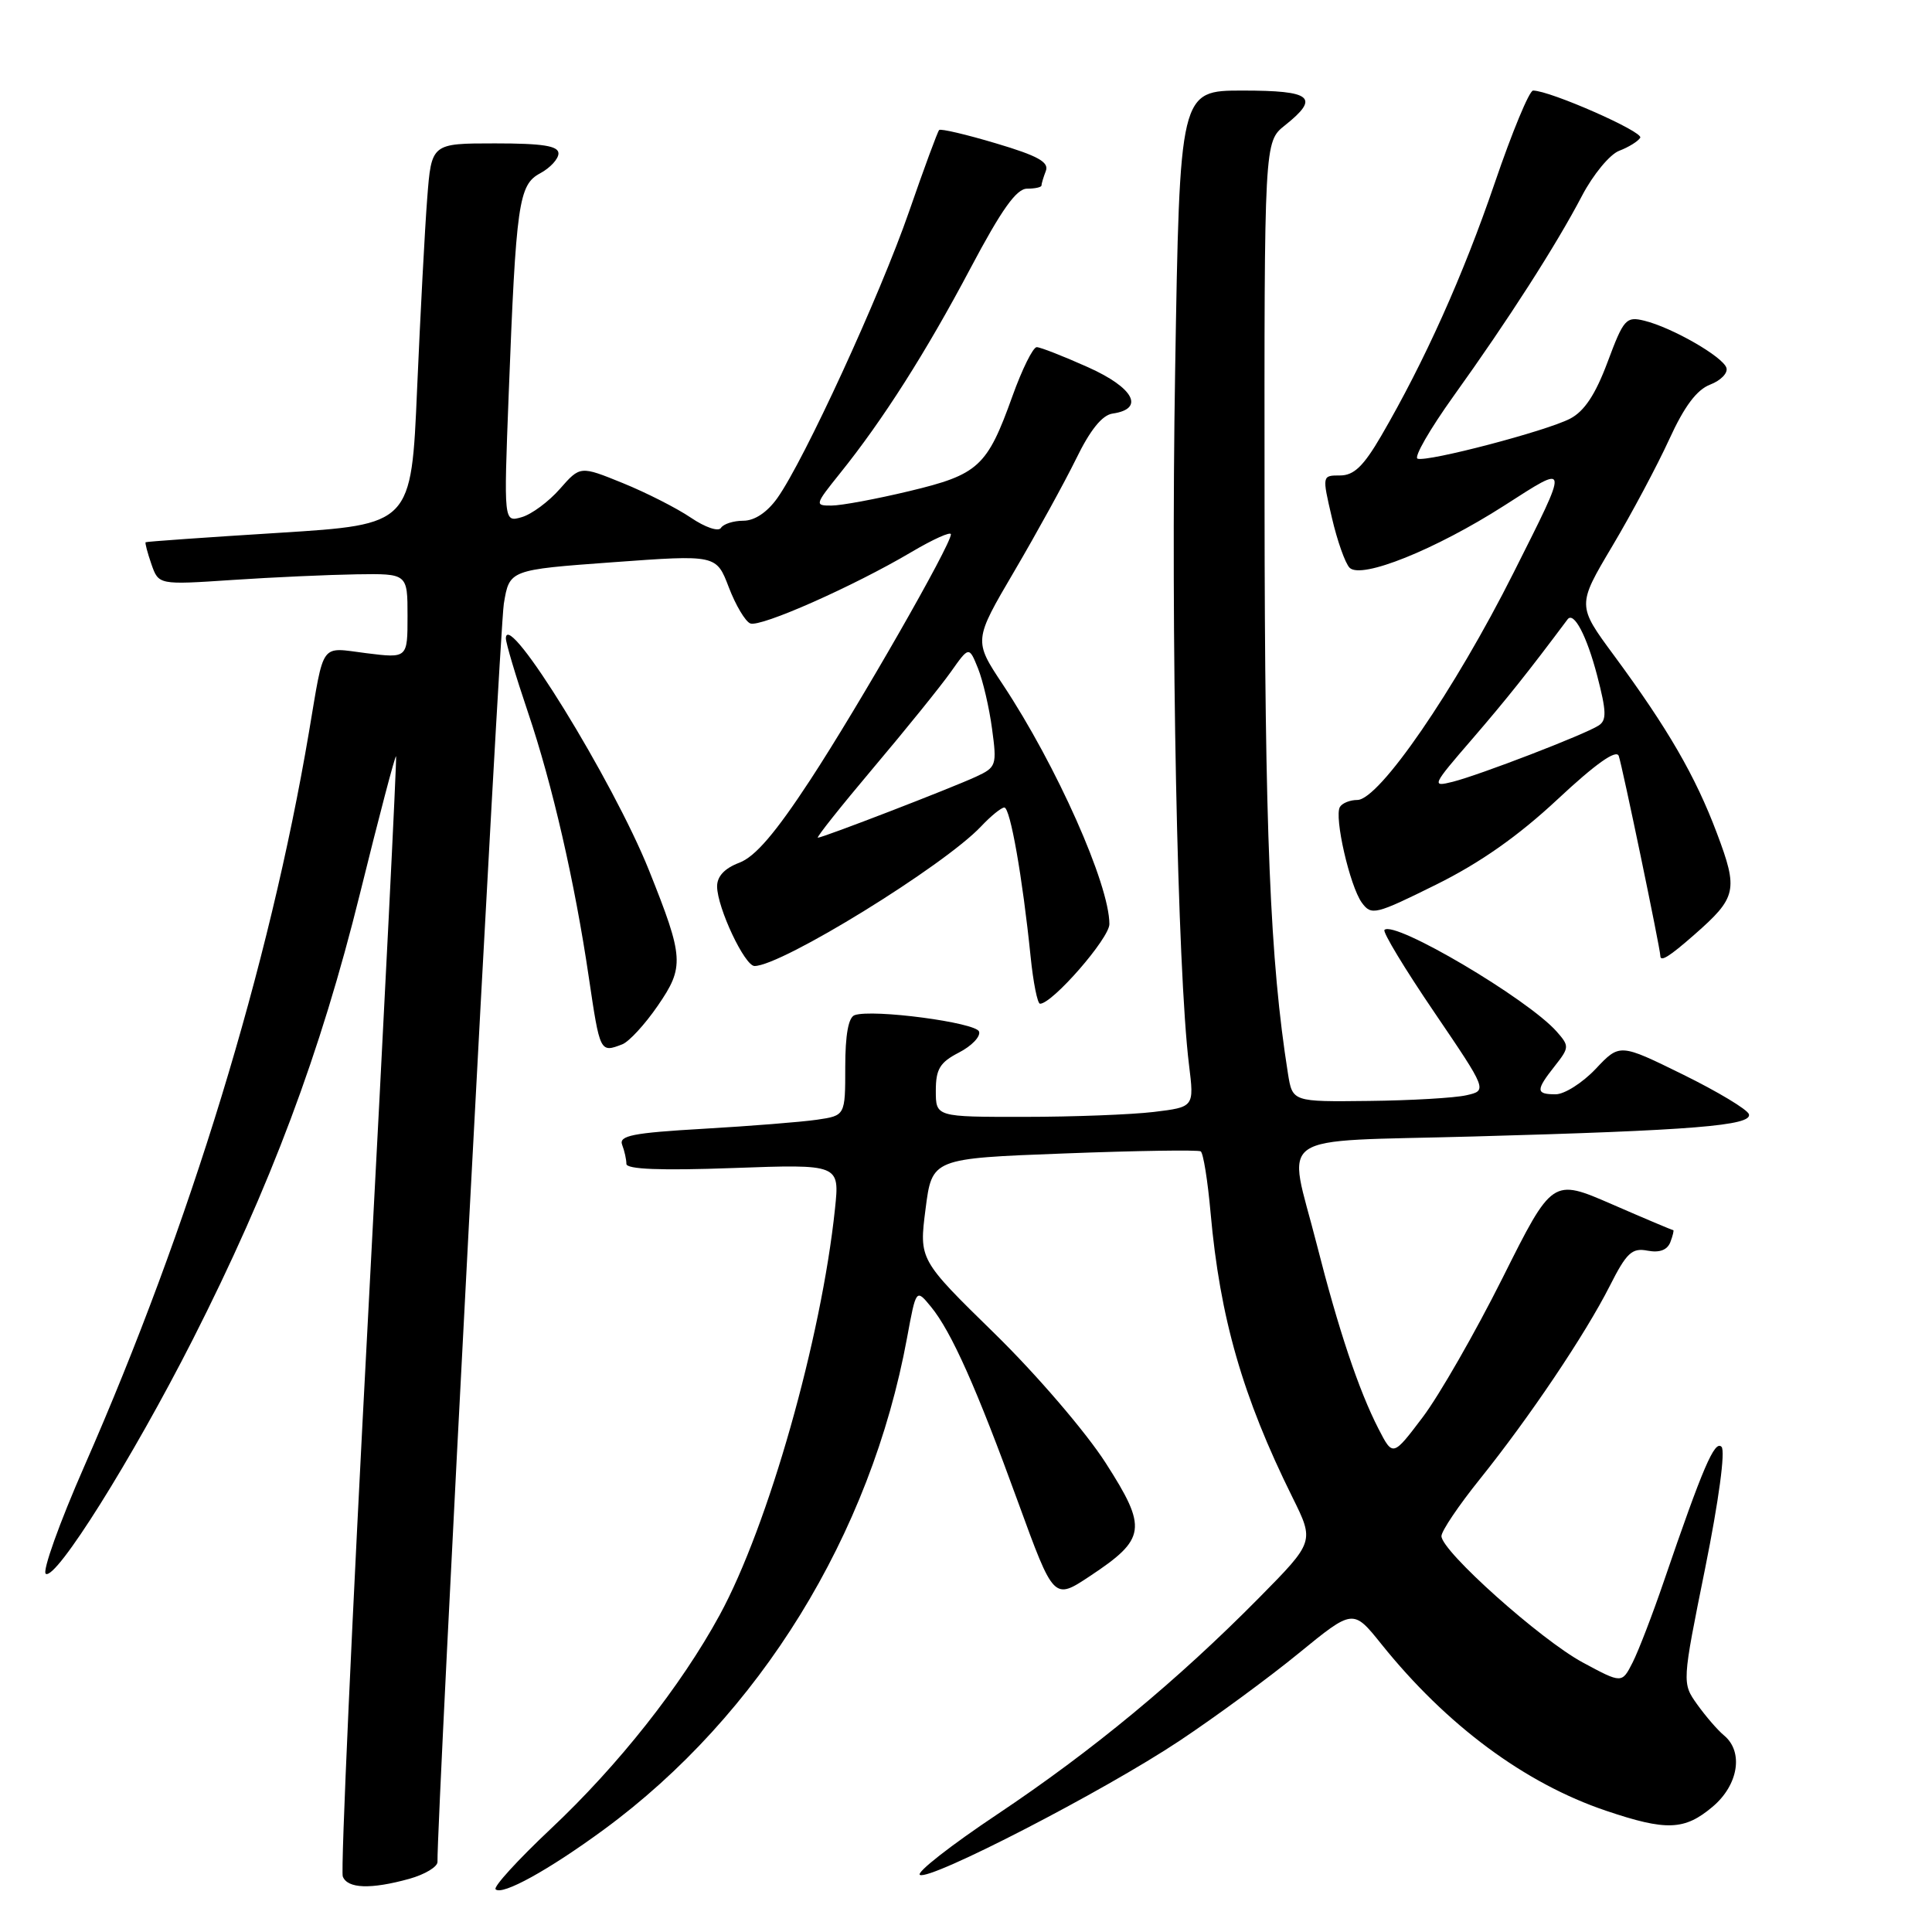 <?xml version="1.0" encoding="UTF-8" standalone="no"?>
<!DOCTYPE svg PUBLIC "-//W3C//DTD SVG 1.1//EN" "http://www.w3.org/Graphics/SVG/1.1/DTD/svg11.dtd" >
<svg xmlns="http://www.w3.org/2000/svg" xmlns:xlink="http://www.w3.org/1999/xlink" version="1.1" viewBox="0 0 256 256">
 <g >
 <path fill="currentColor"
d=" M 80.00 242.44 C 100.64 227.29 115.38 203.39 120.19 177.26 C 121.39 170.76 121.39 170.76 123.34 173.13 C 126.06 176.43 129.41 183.94 134.91 199.07 C 139.63 212.02 139.63 212.02 144.41 208.85 C 151.88 203.90 152.07 202.52 146.51 193.85 C 143.88 189.75 137.37 182.16 131.79 176.70 C 121.78 166.91 121.78 166.91 122.64 160.20 C 123.50 153.50 123.50 153.50 140.99 152.84 C 150.60 152.47 158.75 152.35 159.10 152.56 C 159.44 152.77 160.03 156.44 160.41 160.72 C 161.65 174.62 164.65 185.07 171.25 198.39 C 174.17 204.28 174.17 204.28 166.84 211.71 C 156.01 222.67 144.77 231.97 132.17 240.39 C 126.01 244.50 121.38 248.12 121.89 248.43 C 123.20 249.24 146.27 237.34 156.30 230.66 C 161.02 227.52 168.12 222.31 172.08 219.07 C 179.29 213.18 179.29 213.18 183.03 217.84 C 191.68 228.62 202.06 236.31 212.83 239.94 C 220.80 242.63 223.21 242.54 226.92 239.41 C 230.35 236.53 231.06 232.13 228.45 229.96 C 227.60 229.26 226.00 227.40 224.89 225.85 C 222.87 223.01 222.87 223.01 225.94 207.81 C 227.75 198.83 228.64 192.24 228.11 191.71 C 227.20 190.80 225.64 194.42 220.48 209.50 C 218.98 213.90 217.11 218.75 216.33 220.29 C 214.91 223.08 214.91 223.08 209.73 220.29 C 204.14 217.28 191.00 205.53 191.00 203.54 C 191.00 202.87 193.29 199.47 196.09 195.99 C 202.70 187.75 210.05 176.82 213.31 170.38 C 215.53 165.99 216.25 165.32 218.31 165.72 C 219.90 166.02 220.92 165.64 221.33 164.59 C 221.66 163.72 221.83 163.00 221.71 163.00 C 221.58 163.00 217.93 161.46 213.59 159.57 C 205.70 156.14 205.70 156.14 199.10 169.33 C 195.47 176.58 190.71 184.88 188.53 187.77 C 184.56 193.02 184.56 193.02 182.66 189.33 C 180.03 184.21 177.35 176.19 174.46 164.82 C 170.62 149.72 168.25 151.34 195.25 150.59 C 224.29 149.79 232.21 149.15 231.74 147.64 C 231.54 147.01 227.61 144.65 223.00 142.38 C 214.62 138.26 214.62 138.26 211.44 141.63 C 209.69 143.48 207.30 145.00 206.13 145.00 C 203.49 145.00 203.47 144.48 206.02 141.25 C 207.95 138.80 207.96 138.61 206.27 136.69 C 202.43 132.35 184.76 121.91 183.45 123.22 C 183.18 123.48 186.14 128.38 190.03 134.10 C 197.09 144.50 197.09 144.50 194.29 145.13 C 192.76 145.48 186.95 145.82 181.38 145.88 C 171.26 146.00 171.26 146.00 170.66 142.25 C 168.29 127.28 167.59 110.37 167.56 66.65 C 167.52 18.79 167.52 18.79 170.26 16.61 C 174.93 12.89 173.85 12.00 164.66 12.00 C 156.32 12.00 156.32 12.00 155.71 49.25 C 155.12 84.28 156.01 128.55 157.55 141.10 C 158.24 146.69 158.24 146.69 152.87 147.34 C 149.92 147.69 142.21 147.99 135.75 147.99 C 124.00 148.00 124.00 148.00 124.00 144.53 C 124.00 141.66 124.54 140.77 127.06 139.47 C 128.75 138.60 129.95 137.35 129.73 136.69 C 129.34 135.49 115.65 133.68 113.25 134.51 C 112.42 134.79 112.00 137.12 112.00 141.38 C 112.00 147.82 112.00 147.82 108.25 148.37 C 106.19 148.67 99.41 149.21 93.19 149.57 C 83.82 150.11 81.97 150.48 82.44 151.70 C 82.75 152.50 83.00 153.64 83.00 154.22 C 83.00 154.94 87.54 155.12 97.13 154.77 C 111.26 154.26 111.26 154.26 110.64 160.17 C 108.84 177.37 101.81 202.16 95.36 214.00 C 90.24 223.40 81.95 233.90 72.95 242.36 C 68.63 246.43 65.35 250.02 65.67 250.34 C 66.53 251.20 72.68 247.81 80.00 242.44 Z  M 54.25 248.95 C 56.31 248.37 57.99 247.36 57.97 246.70 C 57.86 241.46 66.19 83.48 66.76 80.00 C 67.50 75.50 67.50 75.50 81.21 74.50 C 94.92 73.50 94.92 73.50 96.57 77.82 C 97.48 80.20 98.76 82.35 99.42 82.61 C 100.79 83.14 113.07 77.70 120.75 73.16 C 123.64 71.45 126.00 70.39 126.00 70.80 C 126.00 72.21 113.81 93.50 107.36 103.35 C 102.75 110.39 100.06 113.53 97.95 114.32 C 96.00 115.06 95.01 116.13 95.02 117.47 C 95.05 120.31 98.68 128.00 99.98 128.00 C 103.56 128.00 125.08 114.73 130.01 109.49 C 131.30 108.12 132.68 107.00 133.08 107.00 C 133.86 107.00 135.49 116.25 136.56 126.75 C 136.91 130.19 137.47 133.00 137.81 133.00 C 139.45 133.00 147.00 124.33 147.00 122.45 C 147.00 117.18 139.98 101.41 132.87 90.69 C 129.01 84.87 129.01 84.87 134.40 75.69 C 137.37 70.63 141.05 63.93 142.59 60.80 C 144.45 56.97 146.05 54.99 147.43 54.80 C 151.73 54.18 150.25 51.38 144.17 48.66 C 140.91 47.20 137.85 46.00 137.37 46.00 C 136.88 46.00 135.43 48.93 134.15 52.50 C 130.80 61.84 129.67 62.88 120.47 65.08 C 116.09 66.13 111.46 66.99 110.18 66.99 C 107.93 67.00 107.97 66.88 111.28 62.75 C 116.98 55.67 122.71 46.66 128.59 35.55 C 132.71 27.77 134.68 25.00 136.09 25.00 C 137.14 25.00 138.00 24.81 138.00 24.58 C 138.00 24.35 138.26 23.48 138.58 22.65 C 139.03 21.48 137.51 20.64 131.99 19.00 C 128.04 17.82 124.64 17.02 124.44 17.23 C 124.24 17.43 122.44 22.30 120.45 28.05 C 116.59 39.18 106.55 61.01 103.00 66.00 C 101.65 67.89 99.99 69.00 98.49 69.00 C 97.19 69.00 95.85 69.43 95.53 69.95 C 95.20 70.48 93.44 69.88 91.55 68.60 C 89.68 67.33 85.62 65.27 82.52 64.01 C 76.88 61.72 76.88 61.72 74.19 64.78 C 72.71 66.47 70.43 68.16 69.12 68.53 C 66.75 69.21 66.75 69.21 67.40 52.36 C 68.38 26.86 68.72 24.49 71.58 22.96 C 72.91 22.24 74.00 21.06 74.00 20.33 C 74.00 19.33 71.92 19.00 65.59 19.00 C 57.17 19.00 57.17 19.00 56.61 26.25 C 56.30 30.24 55.70 41.60 55.27 51.50 C 54.50 69.50 54.50 69.50 37.00 70.60 C 27.38 71.20 19.41 71.76 19.30 71.85 C 19.19 71.93 19.54 73.24 20.06 74.75 C 21.02 77.50 21.02 77.50 30.76 76.85 C 36.12 76.49 43.54 76.16 47.25 76.10 C 54.00 76.00 54.00 76.00 54.00 81.62 C 54.00 87.23 54.00 87.23 48.54 86.55 C 42.33 85.77 43.00 84.85 40.94 97.00 C 35.67 128.11 25.19 162.36 11.19 194.24 C 7.87 201.80 5.57 208.23 6.07 208.54 C 7.43 209.38 17.49 193.34 25.54 177.50 C 35.84 157.21 42.48 139.51 47.70 118.40 C 50.21 108.24 52.36 100.06 52.48 100.21 C 52.60 100.37 50.94 133.53 48.80 173.89 C 46.65 214.26 45.13 247.89 45.42 248.64 C 46.04 250.26 49.13 250.37 54.25 248.95 Z  M 82.45 138.38 C 83.34 138.04 85.45 135.75 87.14 133.29 C 90.71 128.11 90.63 126.91 85.99 115.31 C 81.24 103.46 67.15 80.60 67.03 84.56 C 67.01 85.15 68.33 89.57 69.96 94.39 C 73.18 103.91 76.17 116.91 78.02 129.50 C 79.50 139.49 79.51 139.51 82.45 138.38 Z  M 224.50 123.86 C 230.14 118.91 230.35 117.97 227.49 110.38 C 224.64 102.82 221.03 96.58 213.87 86.86 C 208.97 80.22 208.97 80.22 213.64 72.36 C 216.21 68.04 219.60 61.67 221.18 58.22 C 223.18 53.84 224.83 51.64 226.61 50.96 C 228.01 50.42 228.98 49.43 228.76 48.74 C 228.28 47.26 221.58 43.41 217.90 42.50 C 215.46 41.90 215.15 42.25 213.01 47.98 C 211.40 52.29 209.93 54.50 208.04 55.48 C 204.85 57.13 189.20 61.23 187.84 60.78 C 187.31 60.60 189.46 56.88 192.60 52.49 C 199.86 42.37 206.21 32.47 209.62 25.95 C 211.09 23.14 213.31 20.45 214.55 19.98 C 215.79 19.51 217.05 18.73 217.34 18.25 C 217.82 17.48 205.38 12.00 203.14 12.00 C 202.64 12.00 200.36 17.51 198.06 24.25 C 193.88 36.49 188.78 47.85 183.02 57.75 C 180.68 61.77 179.40 63.00 177.57 63.00 C 175.18 63.00 175.18 63.00 176.48 68.59 C 177.19 71.66 178.25 74.65 178.83 75.23 C 180.38 76.78 190.20 72.83 199.31 67.00 C 208.03 61.41 207.98 61.10 200.57 75.86 C 192.74 91.45 182.74 106.00 179.85 106.00 C 178.90 106.00 177.86 106.41 177.55 106.92 C 176.75 108.21 178.86 117.42 180.45 119.61 C 181.72 121.34 182.23 121.21 190.29 117.22 C 196.14 114.32 201.16 110.79 206.39 105.91 C 211.42 101.21 214.16 99.27 214.49 100.16 C 214.93 101.34 220.00 125.71 220.00 126.64 C 220.00 127.51 221.16 126.79 224.50 123.86 Z  M 115.72 101.75 C 120.02 96.66 124.63 90.95 125.97 89.06 C 128.40 85.62 128.40 85.62 129.59 88.56 C 130.24 90.18 131.08 93.78 131.45 96.56 C 132.11 101.41 132.02 101.67 129.32 102.92 C 125.98 104.46 109.03 111.00 108.37 111.00 C 108.12 111.00 111.43 106.84 115.72 101.75 Z  M 195.08 97.92 C 199.64 92.63 202.50 89.04 207.71 82.07 C 208.53 80.97 210.25 84.23 211.63 89.51 C 212.87 94.27 212.91 95.45 211.82 96.14 C 209.96 97.34 196.06 102.69 192.50 103.59 C 189.64 104.31 189.74 104.10 195.08 97.92 Z "/>
</g>
</svg>